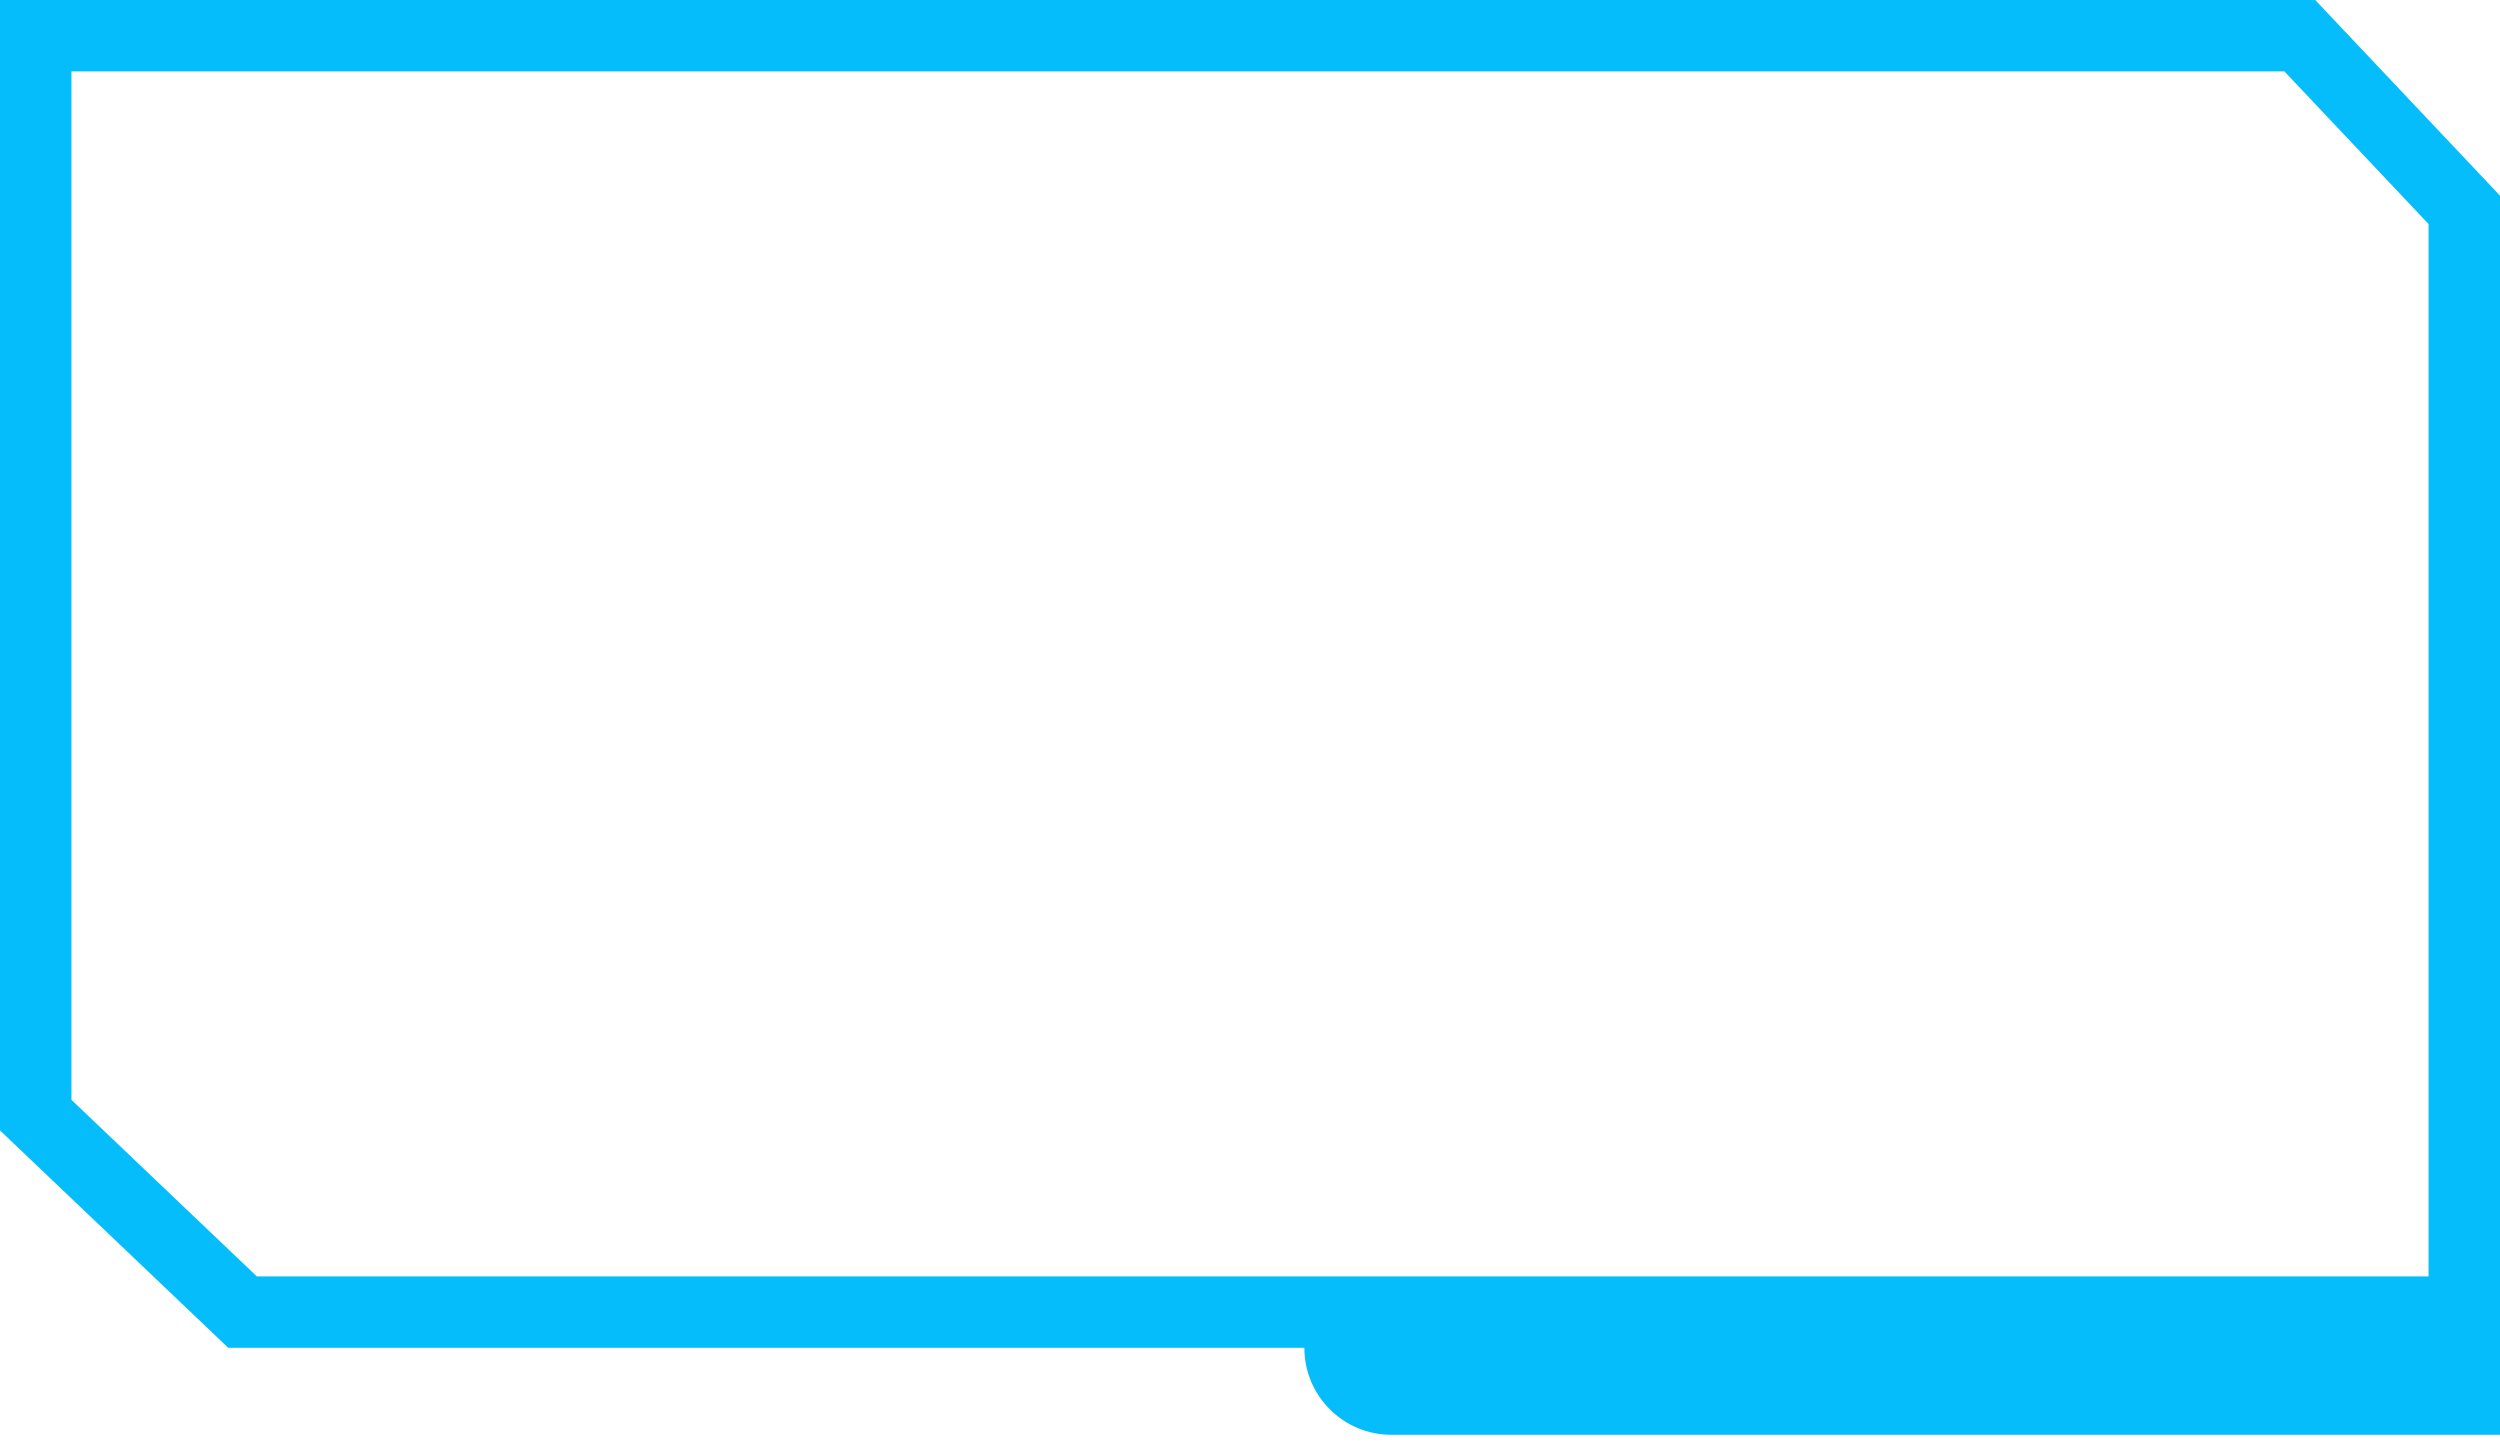 <svg width="105" height="61" viewBox="0 0 105 61" fill="none" xmlns="http://www.w3.org/2000/svg">
<path fill-rule="evenodd" clip-rule="evenodd" d="M3 3H95.946L102 9.41V53.609H10.787L3 46.193V3ZM3 0H97.239L105 8.217V53.609V56.609V60.261H58.435C56.418 60.261 54.783 58.626 54.783 56.609H9.587L0 47.478V3V0H3Z" fill="#06BDFC"/>
</svg>
